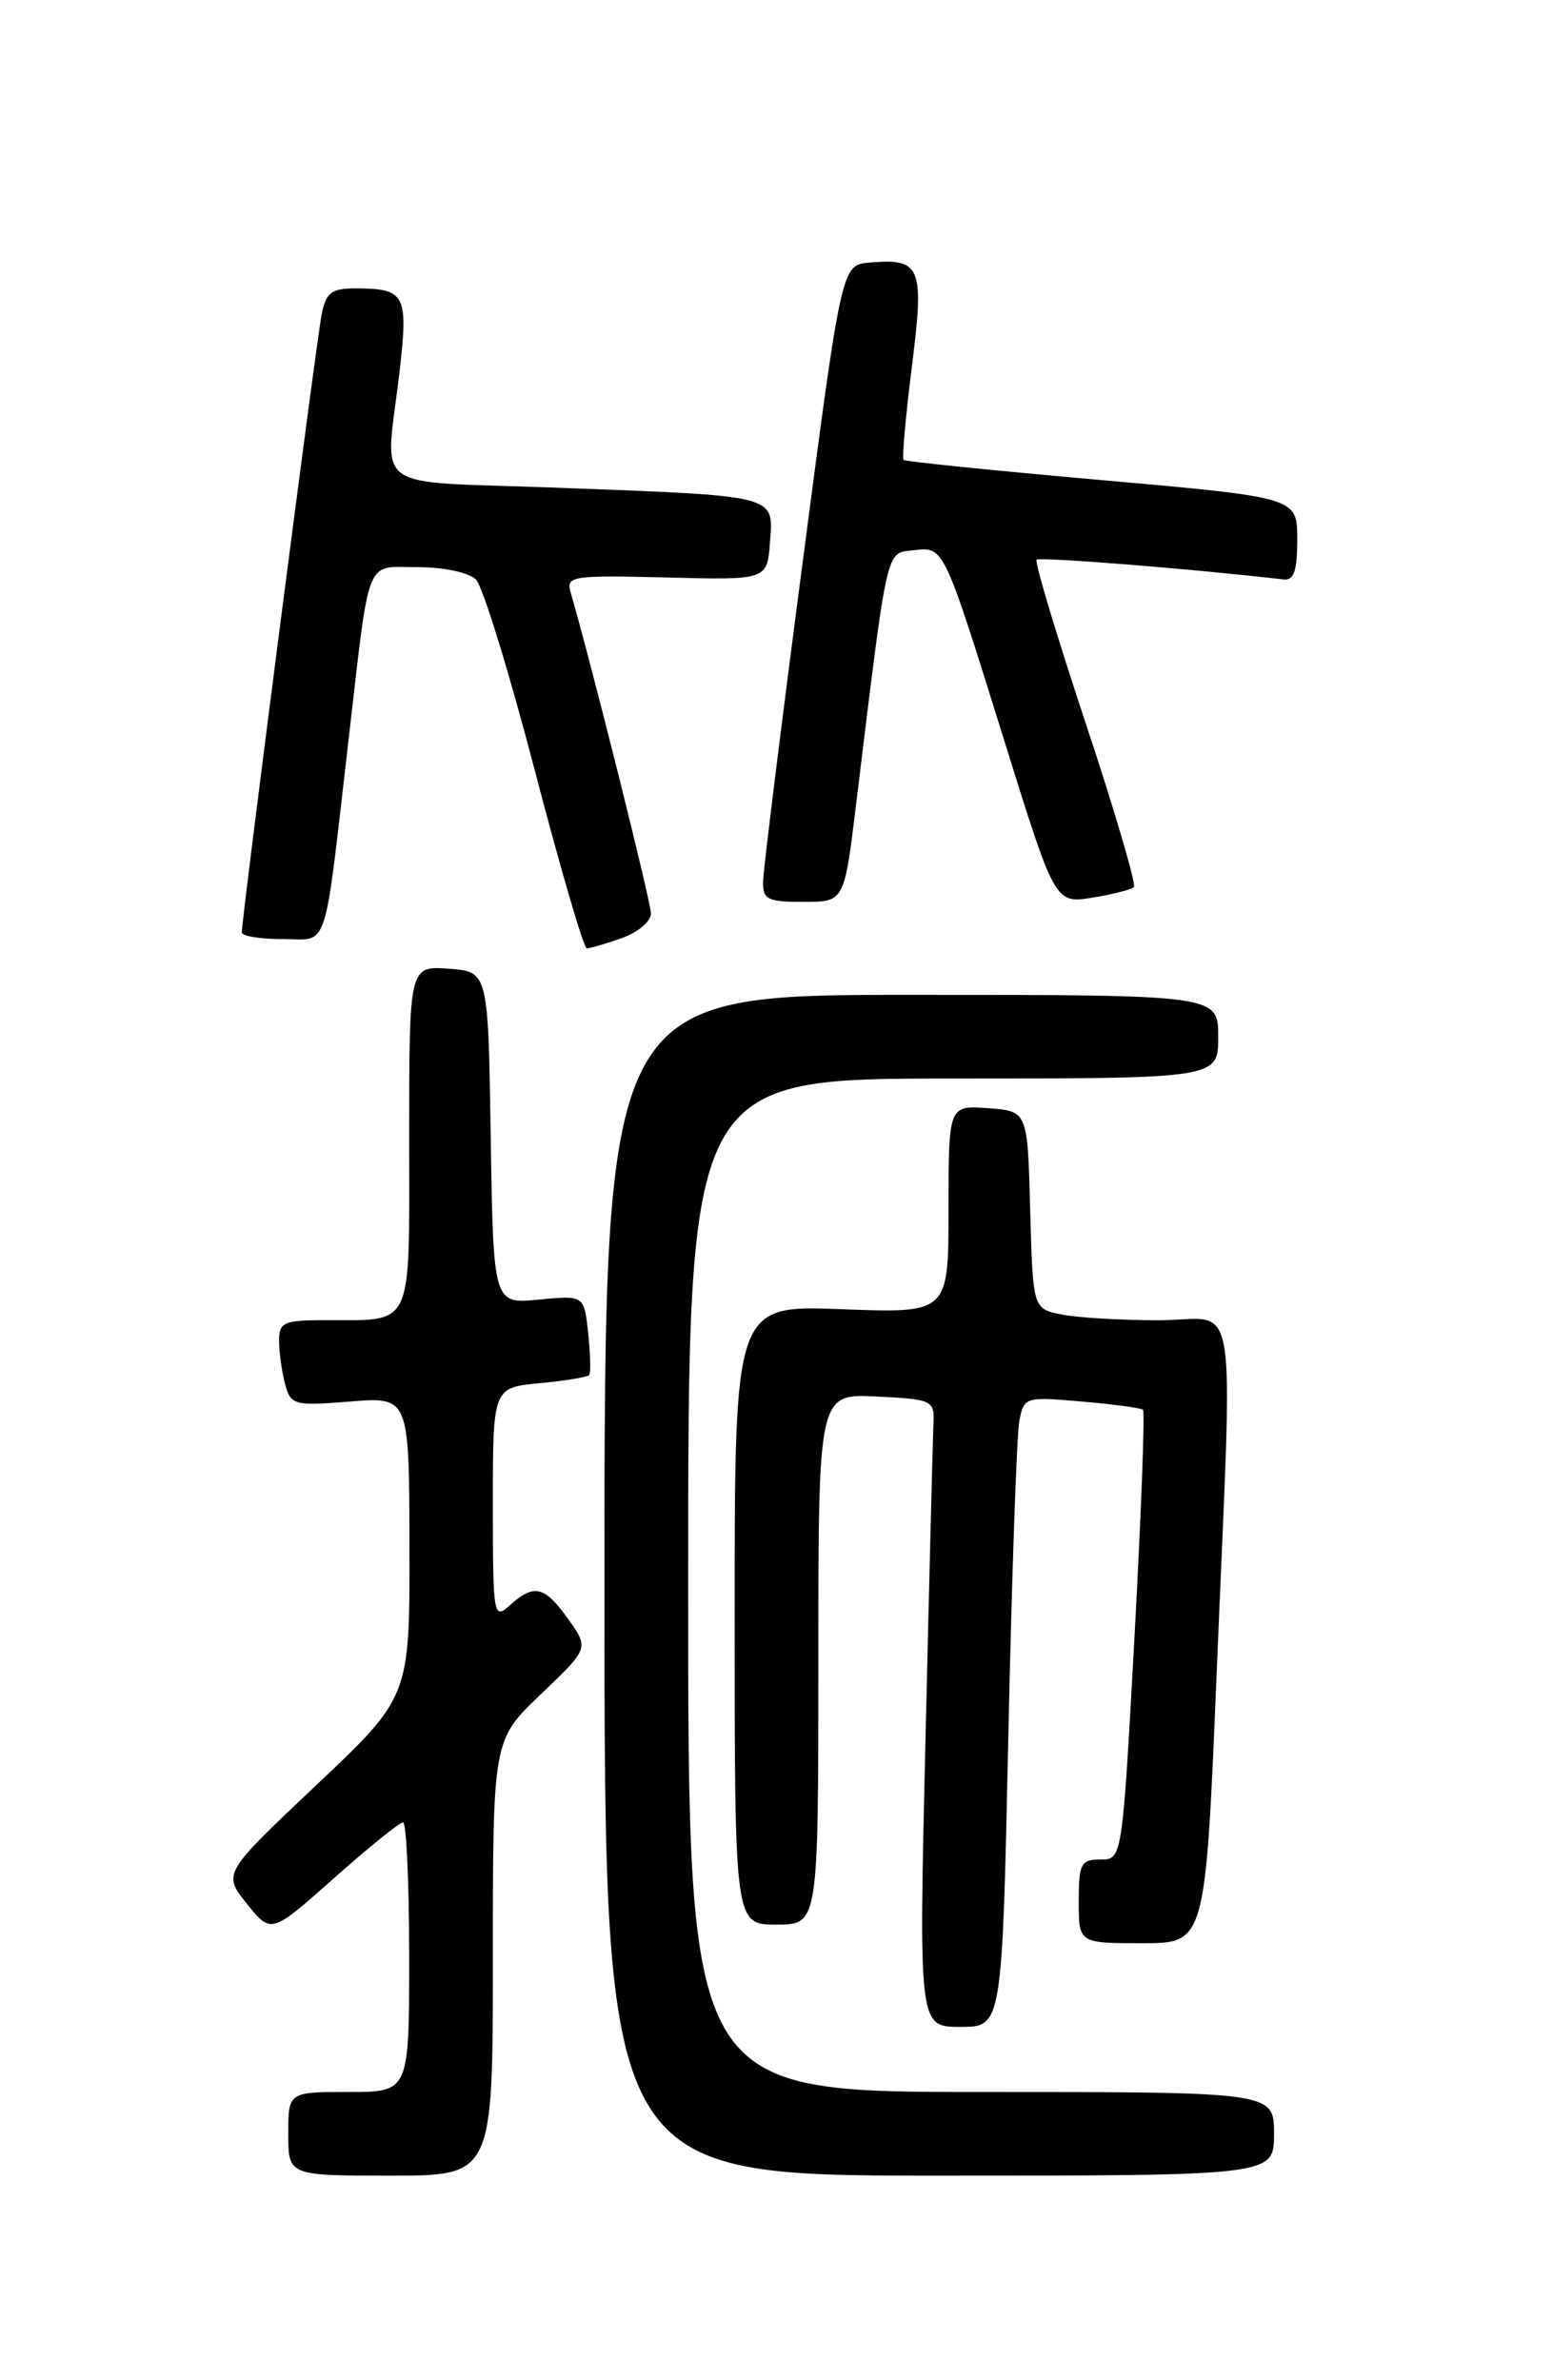 <?xml version="1.0" encoding="UTF-8" standalone="no"?>
<!DOCTYPE svg PUBLIC "-//W3C//DTD SVG 1.1//EN" "http://www.w3.org/Graphics/SVG/1.1/DTD/svg11.dtd" >
<svg xmlns="http://www.w3.org/2000/svg" xmlns:xlink="http://www.w3.org/1999/xlink" version="1.1" viewBox="0 0 167 256">
 <g >
 <path fill="currentColor"
d=" M 53.00 210.57 C 53.00 187.14 53.00 187.14 58.17 182.21 C 63.34 177.28 63.34 177.28 61.10 174.14 C 58.56 170.57 57.43 170.30 54.83 172.65 C 53.07 174.25 53.00 173.86 53.00 161.78 C 53.00 149.25 53.00 149.25 58.02 148.77 C 60.78 148.51 63.19 148.11 63.36 147.89 C 63.54 147.68 63.49 145.66 63.25 143.41 C 62.82 139.31 62.82 139.31 57.93 139.78 C 53.05 140.25 53.05 140.25 52.77 122.37 C 52.50 104.50 52.50 104.50 48.25 104.19 C 44.00 103.89 44.00 103.89 44.00 122.33 C 44.00 143.30 44.63 141.96 34.75 141.99 C 30.49 142.00 30.00 142.23 30.01 144.25 C 30.02 145.49 30.31 147.57 30.66 148.87 C 31.27 151.13 31.61 151.22 37.65 150.74 C 44.00 150.23 44.00 150.23 44.03 166.37 C 44.06 182.50 44.06 182.50 34.01 192.00 C 23.95 201.50 23.95 201.50 26.55 204.76 C 29.16 208.01 29.16 208.01 35.91 202.01 C 39.63 198.70 42.97 196.00 43.34 196.00 C 43.70 196.00 44.00 202.53 44.00 210.50 C 44.00 225.00 44.00 225.00 37.50 225.00 C 31.00 225.00 31.00 225.00 31.00 229.50 C 31.00 234.00 31.00 234.00 42.00 234.00 C 53.00 234.00 53.00 234.00 53.00 210.57 Z  M 137.00 229.50 C 137.00 225.00 137.00 225.00 105.50 225.00 C 74.00 225.00 74.00 225.00 74.00 170.50 C 74.00 116.00 74.00 116.00 102.50 116.00 C 131.00 116.00 131.00 116.00 131.00 111.50 C 131.00 107.00 131.00 107.00 98.00 107.00 C 65.00 107.00 65.00 107.00 65.00 170.50 C 65.00 234.00 65.00 234.00 101.00 234.00 C 137.00 234.00 137.00 234.00 137.00 229.50 Z  M 108.43 186.75 C 108.80 169.56 109.33 154.31 109.61 152.85 C 110.11 150.25 110.23 150.21 116.31 150.74 C 119.71 151.03 122.68 151.43 122.91 151.63 C 123.13 151.82 122.72 162.79 122.00 175.99 C 120.68 200.00 120.68 200.00 118.34 200.00 C 116.23 200.00 116.00 200.45 116.00 204.50 C 116.00 209.00 116.00 209.00 122.82 209.00 C 129.63 209.00 129.63 209.00 130.84 179.75 C 132.58 137.33 133.35 142.00 124.62 142.00 C 120.57 142.00 115.86 141.72 114.16 141.38 C 111.07 140.76 111.07 140.76 110.78 130.13 C 110.50 119.50 110.50 119.50 106.25 119.19 C 102.00 118.89 102.00 118.89 102.00 130.07 C 102.00 141.25 102.00 141.25 90.50 140.81 C 79.00 140.37 79.00 140.37 79.00 173.69 C 79.00 207.00 79.00 207.00 83.50 207.00 C 88.00 207.00 88.00 207.00 88.00 178.45 C 88.00 149.90 88.00 149.90 94.25 150.20 C 100.21 150.49 100.49 150.62 100.38 153.00 C 100.32 154.38 99.93 169.56 99.53 186.75 C 98.79 218.00 98.79 218.00 103.27 218.00 C 107.76 218.00 107.76 218.00 108.43 186.75 Z  M 66.85 100.90 C 68.58 100.30 70.00 99.10 70.00 98.25 C 70.00 97.00 63.58 71.35 61.35 63.67 C 60.85 61.96 61.55 61.86 71.66 62.11 C 82.50 62.39 82.50 62.39 82.80 58.29 C 83.18 53.20 83.77 53.35 59.75 52.45 C 39.39 51.69 41.43 53.19 42.96 40.00 C 43.92 31.69 43.59 31.04 38.33 31.02 C 35.67 31.00 35.07 31.44 34.60 33.75 C 34.06 36.37 26.00 98.77 26.00 100.28 C 26.00 100.68 27.97 101.00 30.37 101.00 C 35.44 101.00 34.76 103.05 37.49 79.50 C 39.82 59.42 39.18 61.00 44.95 61.00 C 47.71 61.00 50.43 61.58 51.18 62.33 C 51.91 63.07 54.75 72.29 57.50 82.83 C 60.25 93.37 62.77 102.00 63.10 102.00 C 63.43 102.00 65.12 101.51 66.85 100.90 Z  M 92.03 86.75 C 95.49 58.36 95.23 59.53 98.18 59.19 C 101.55 58.80 101.39 58.47 108.05 79.84 C 113.45 97.18 113.45 97.18 117.44 96.55 C 119.63 96.20 121.65 95.68 121.93 95.41 C 122.20 95.13 119.87 87.19 116.74 77.76 C 113.61 68.33 111.24 60.43 111.47 60.20 C 111.80 59.87 128.61 61.22 138.00 62.32 C 139.14 62.46 139.50 61.41 139.50 58.00 C 139.50 53.50 139.50 53.50 118.50 51.64 C 106.95 50.62 97.35 49.64 97.17 49.47 C 96.98 49.31 97.38 44.81 98.05 39.48 C 99.42 28.65 99.05 27.76 93.50 28.24 C 90.50 28.50 90.50 28.50 86.31 60.50 C 84.00 78.10 82.09 93.51 82.06 94.75 C 82.01 96.75 82.49 97.00 86.39 97.00 C 90.78 97.00 90.78 97.00 92.03 86.75 Z "/>
</g>
</svg>